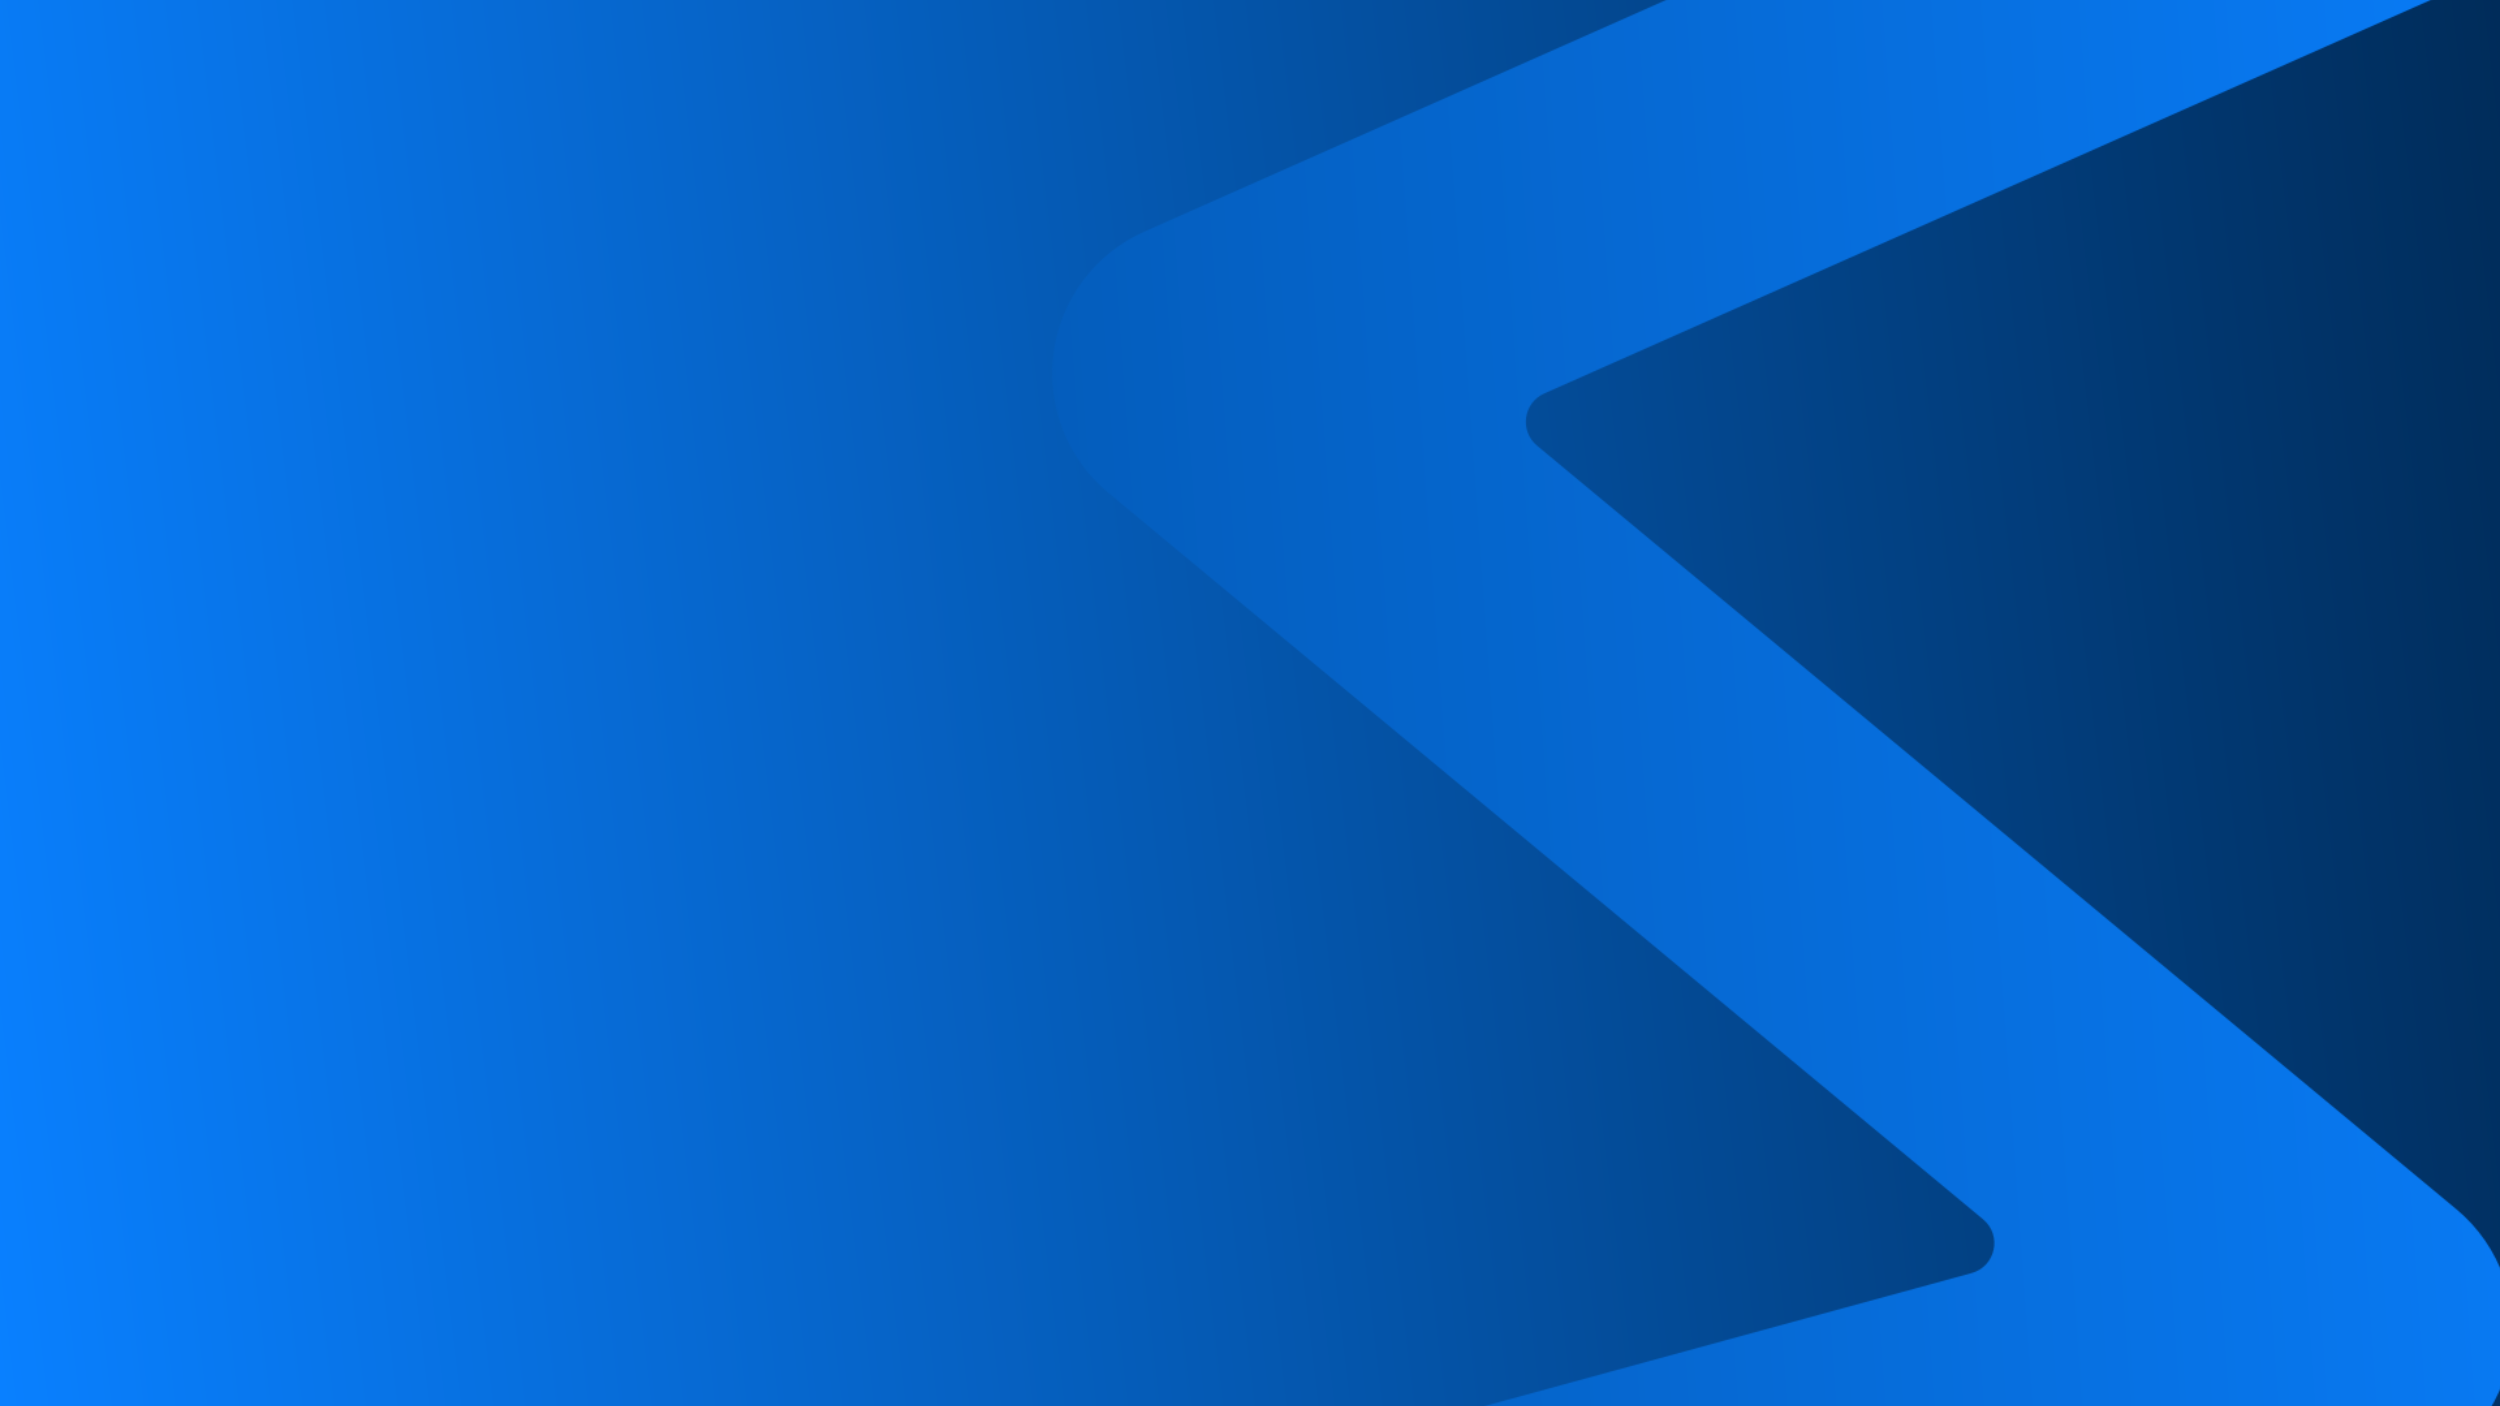 <svg width="1920" height="1080" viewBox="0 0 1920 1080" fill="none" xmlns="http://www.w3.org/2000/svg">
<rect x="0" y="0" width="1920" height="1080" fill="#333333" stroke="none"/>
<g clip-path="url(#clip0_3_4495)">
<rect width="1920" height="1080" fill="white"/>
<path d="M0 1080L1920 1080L1920 0L9.44166e-05 -0L0 1080Z" fill="url(#paint0_linear_3_4495)"/>
<mask id="mask0_3_4495" style="mask-type:luminance" maskUnits="userSpaceOnUse" x="582" y="-289" width="1492" height="1732">
<path d="M1982.8 -284.891C2017.28 -276.356 2047.61 -252.545 2063.13 -217.541C2089.81 -157.413 2062.71 -87.03 2002.59 -60.323L1186.02 302.184C1169.86 309.353 1166.87 331.007 1180.48 342.296L1886.54 928.72C1920.72 957.104 1936.26 1002.15 1926.86 1045.58C1917.45 1089.01 1884.68 1123.6 1841.82 1135.28L733.304 1437.9C669.843 1455.22 604.372 1417.81 587.057 1354.33C569.741 1290.85 607.133 1225.36 670.576 1208.05L1514.08 977.767C1532.67 972.691 1537.85 948.773 1523.02 936.447L851.115 378.389C819.421 352.056 803.563 311.222 809.215 270.398C814.867 229.575 841.201 194.581 878.868 177.862L1905.95 -278.105C1931.08 -289.273 1958 -291.025 1982.78 -284.889L1982.8 -284.891Z" fill="white"/>
</mask>
<g mask="url(#mask0_3_4495)">
<path d="M597.498 1692.05L2214.45 1575.08L2069 -435.163L452.054 -318.192L597.498 1692.05Z" fill="url(#paint1_linear_3_4495)"/>
</g>
</g>
<defs>
<linearGradient id="paint0_linear_3_4495" x1="1920" y1="5.876" x2="-99.337" y2="248.976" gradientUnits="userSpaceOnUse">
<stop stop-color="#002C5A"/>
<stop offset="1" stop-color="#0980FF"/>
</linearGradient>
<linearGradient id="paint1_linear_3_4495" x1="2150.57" y1="621.052" x2="537.065" y2="737.791" gradientUnits="userSpaceOnUse">
<stop stop-color="#0980FF"/>
<stop offset="1" stop-color="#0355AD"/>
</linearGradient>
<clipPath id="clip0_3_4495">
<rect width="1920" height="1080" fill="white"/>
</clipPath>
</defs>
</svg>